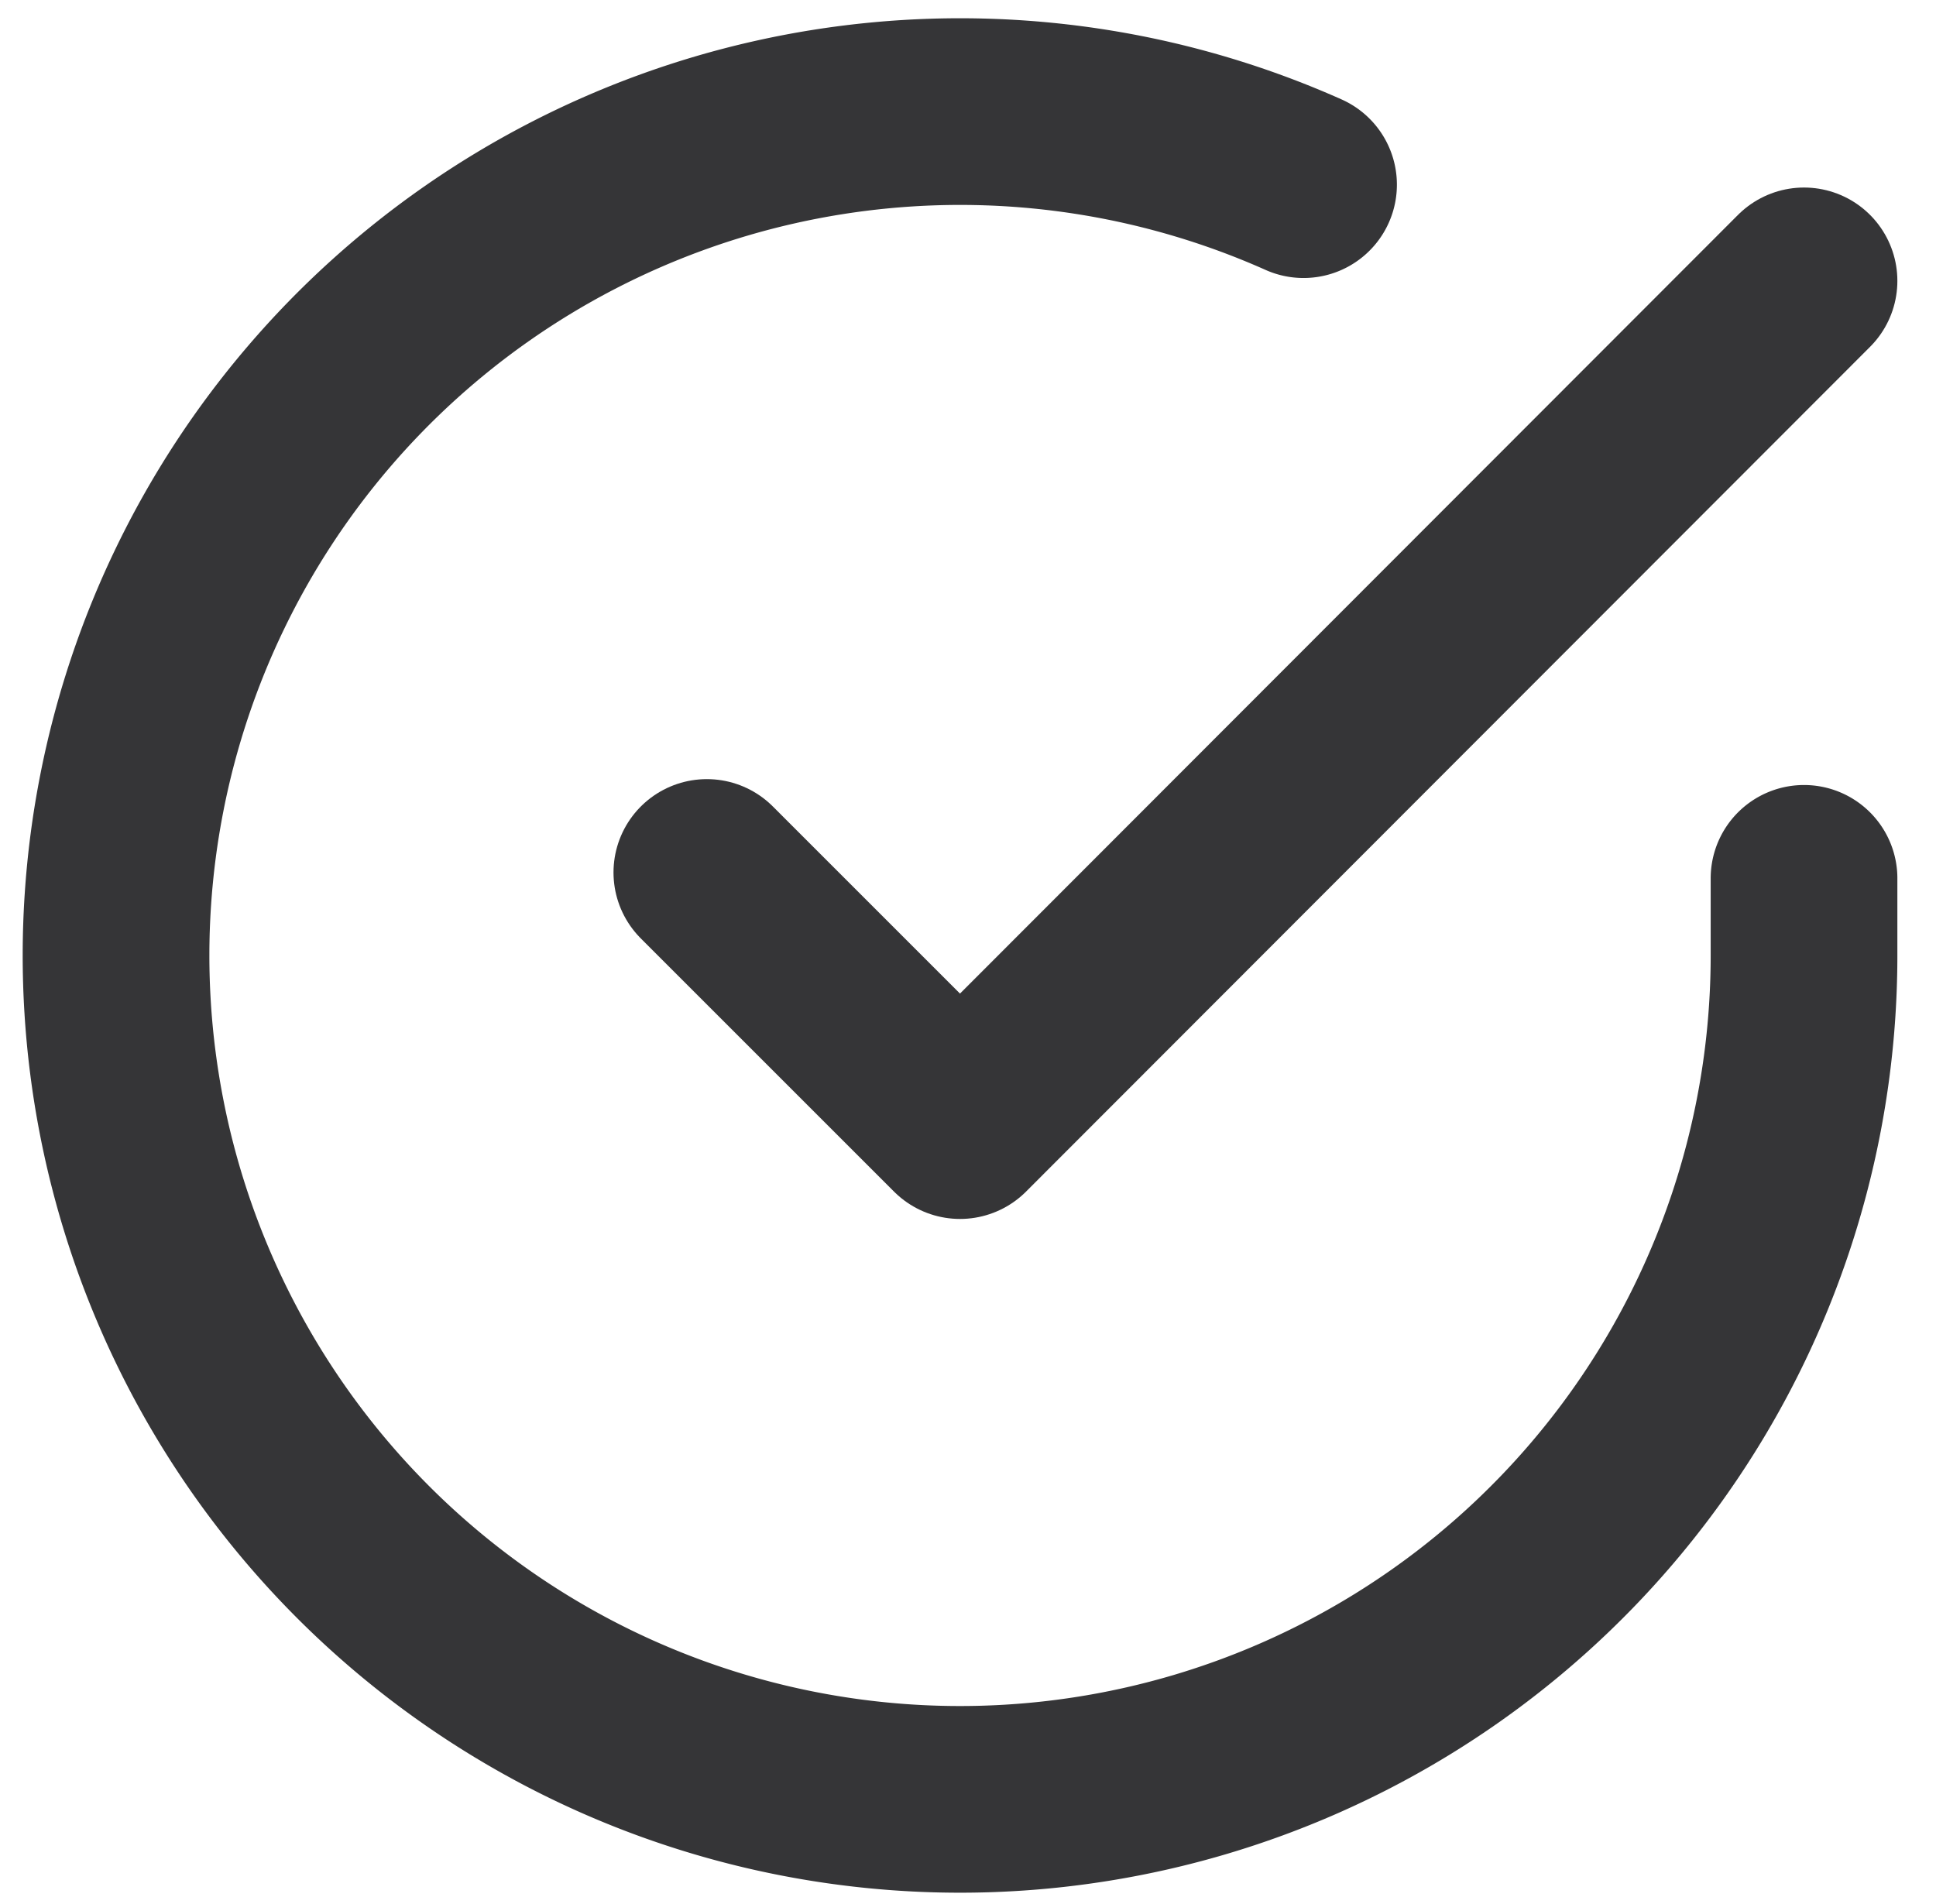 <svg xmlns="http://www.w3.org/2000/svg" width="13.481" height="13.262" viewBox="0 0 13.481 13.262">
  <g id="Icon_feather-check-circle" data-name="Icon feather-check-circle" transform="translate(-2.192 -2.214)" opacity="0.9">
    <path id="Path_88" data-name="Path 88" d="M14.754,8.331v.541A5.877,5.877,0,1,1,11.269,3.5" transform="translate(0 0)" fill="none" stroke="#1f1f21" stroke-linecap="round" stroke-linejoin="round" stroke-width="1.3"/>
    <path id="Path_89" data-name="Path 89" d="M21.14,6l-5.877,5.883L13.5,10.12" transform="translate(-6.386 -1.83)" fill="none" stroke="#1f1f21" stroke-linecap="round" stroke-linejoin="round" stroke-width="1.3"/>
  </g>
</svg>
